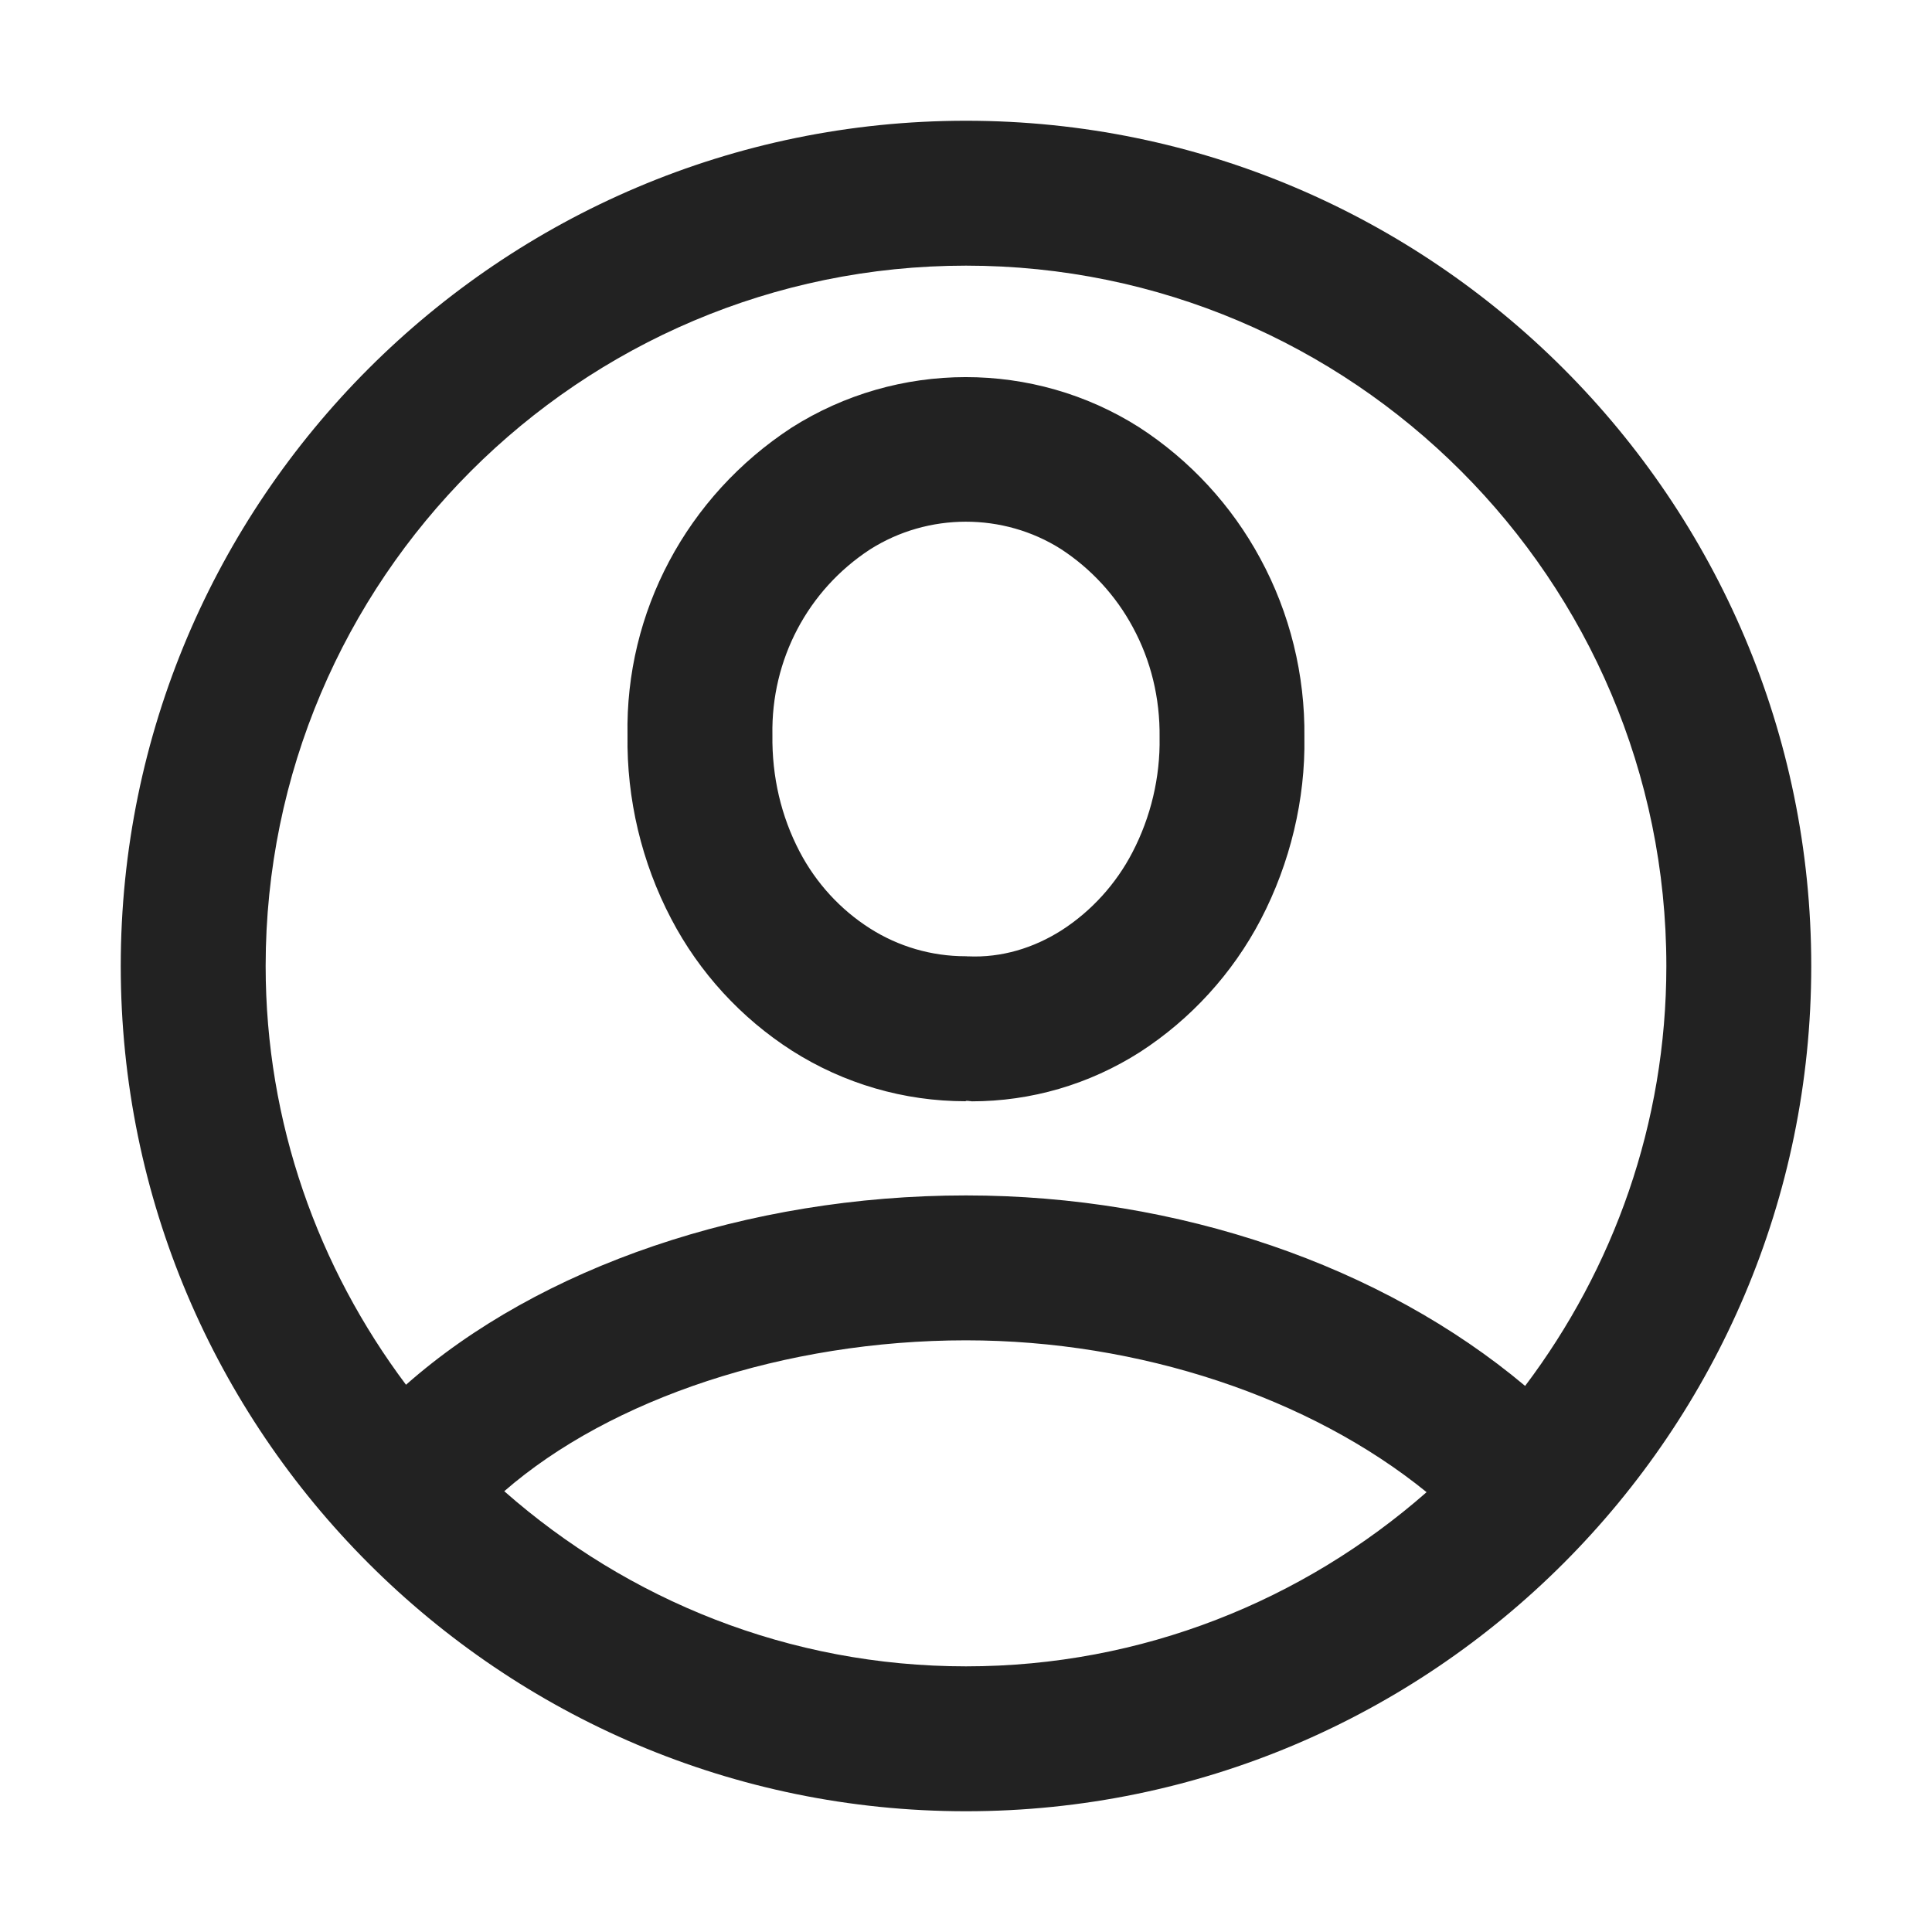 <svg xmlns="http://www.w3.org/2000/svg" width="20" height="20" viewBox="0 0 20 20"><path fill="#222" d="m10,1.25C5.175,1.25,1.25,5.175,1.25,10s3.925,8.75,8.75,8.75,8.75-3.925,8.75-8.75S14.825,1.25,10,1.25Zm0,1.5c3.998,0,7.25,3.252,7.25,7.25,0,1.632-.548,3.134-1.462,4.347-1.482-1.244-3.587-1.972-5.788-1.972-2.267,0-4.418.741-5.797,1.96-.908-1.211-1.453-2.709-1.453-4.335,0-3.998,3.252-7.25,7.25-7.25Zm-4.78,12.687c1.102-.959,2.908-1.562,4.78-1.562,1.797,0,3.562.592,4.768,1.572-1.276,1.119-2.942,1.803-4.768,1.803-1.832,0-3.502-.688-4.78-1.813Zm4.838-4.037c-.021,0-.057-.01-.063-0-.637,0-1.258-.181-1.796-.523-.529-.339-.961-.811-1.251-1.366-.306-.583-.462-1.241-.452-1.9-.024-1.272.61-2.472,1.697-3.183,1.098-.698,2.508-.698,3.599-.005.528.342.959.811,1.254,1.358.307.565.465,1.206.457,1.851.011.64-.146,1.301-.452,1.888-.291.556-.723,1.03-1.25,1.371-.526.335-1.126.51-1.744.51Zm-.048-1.5h.01c.348.016.682-.086.973-.272.305-.197.559-.476.729-.803.191-.366.289-.778.282-1.191.005-.411-.091-.798-.277-1.141-.176-.328-.434-.607-.744-.809-.596-.378-1.374-.379-1.977.004-.644.421-1.024,1.14-1.01,1.919-.006.436.091.844.281,1.208.17.325.421.6.729.796.295.188.638.288.989.288h.015Z"/></svg>